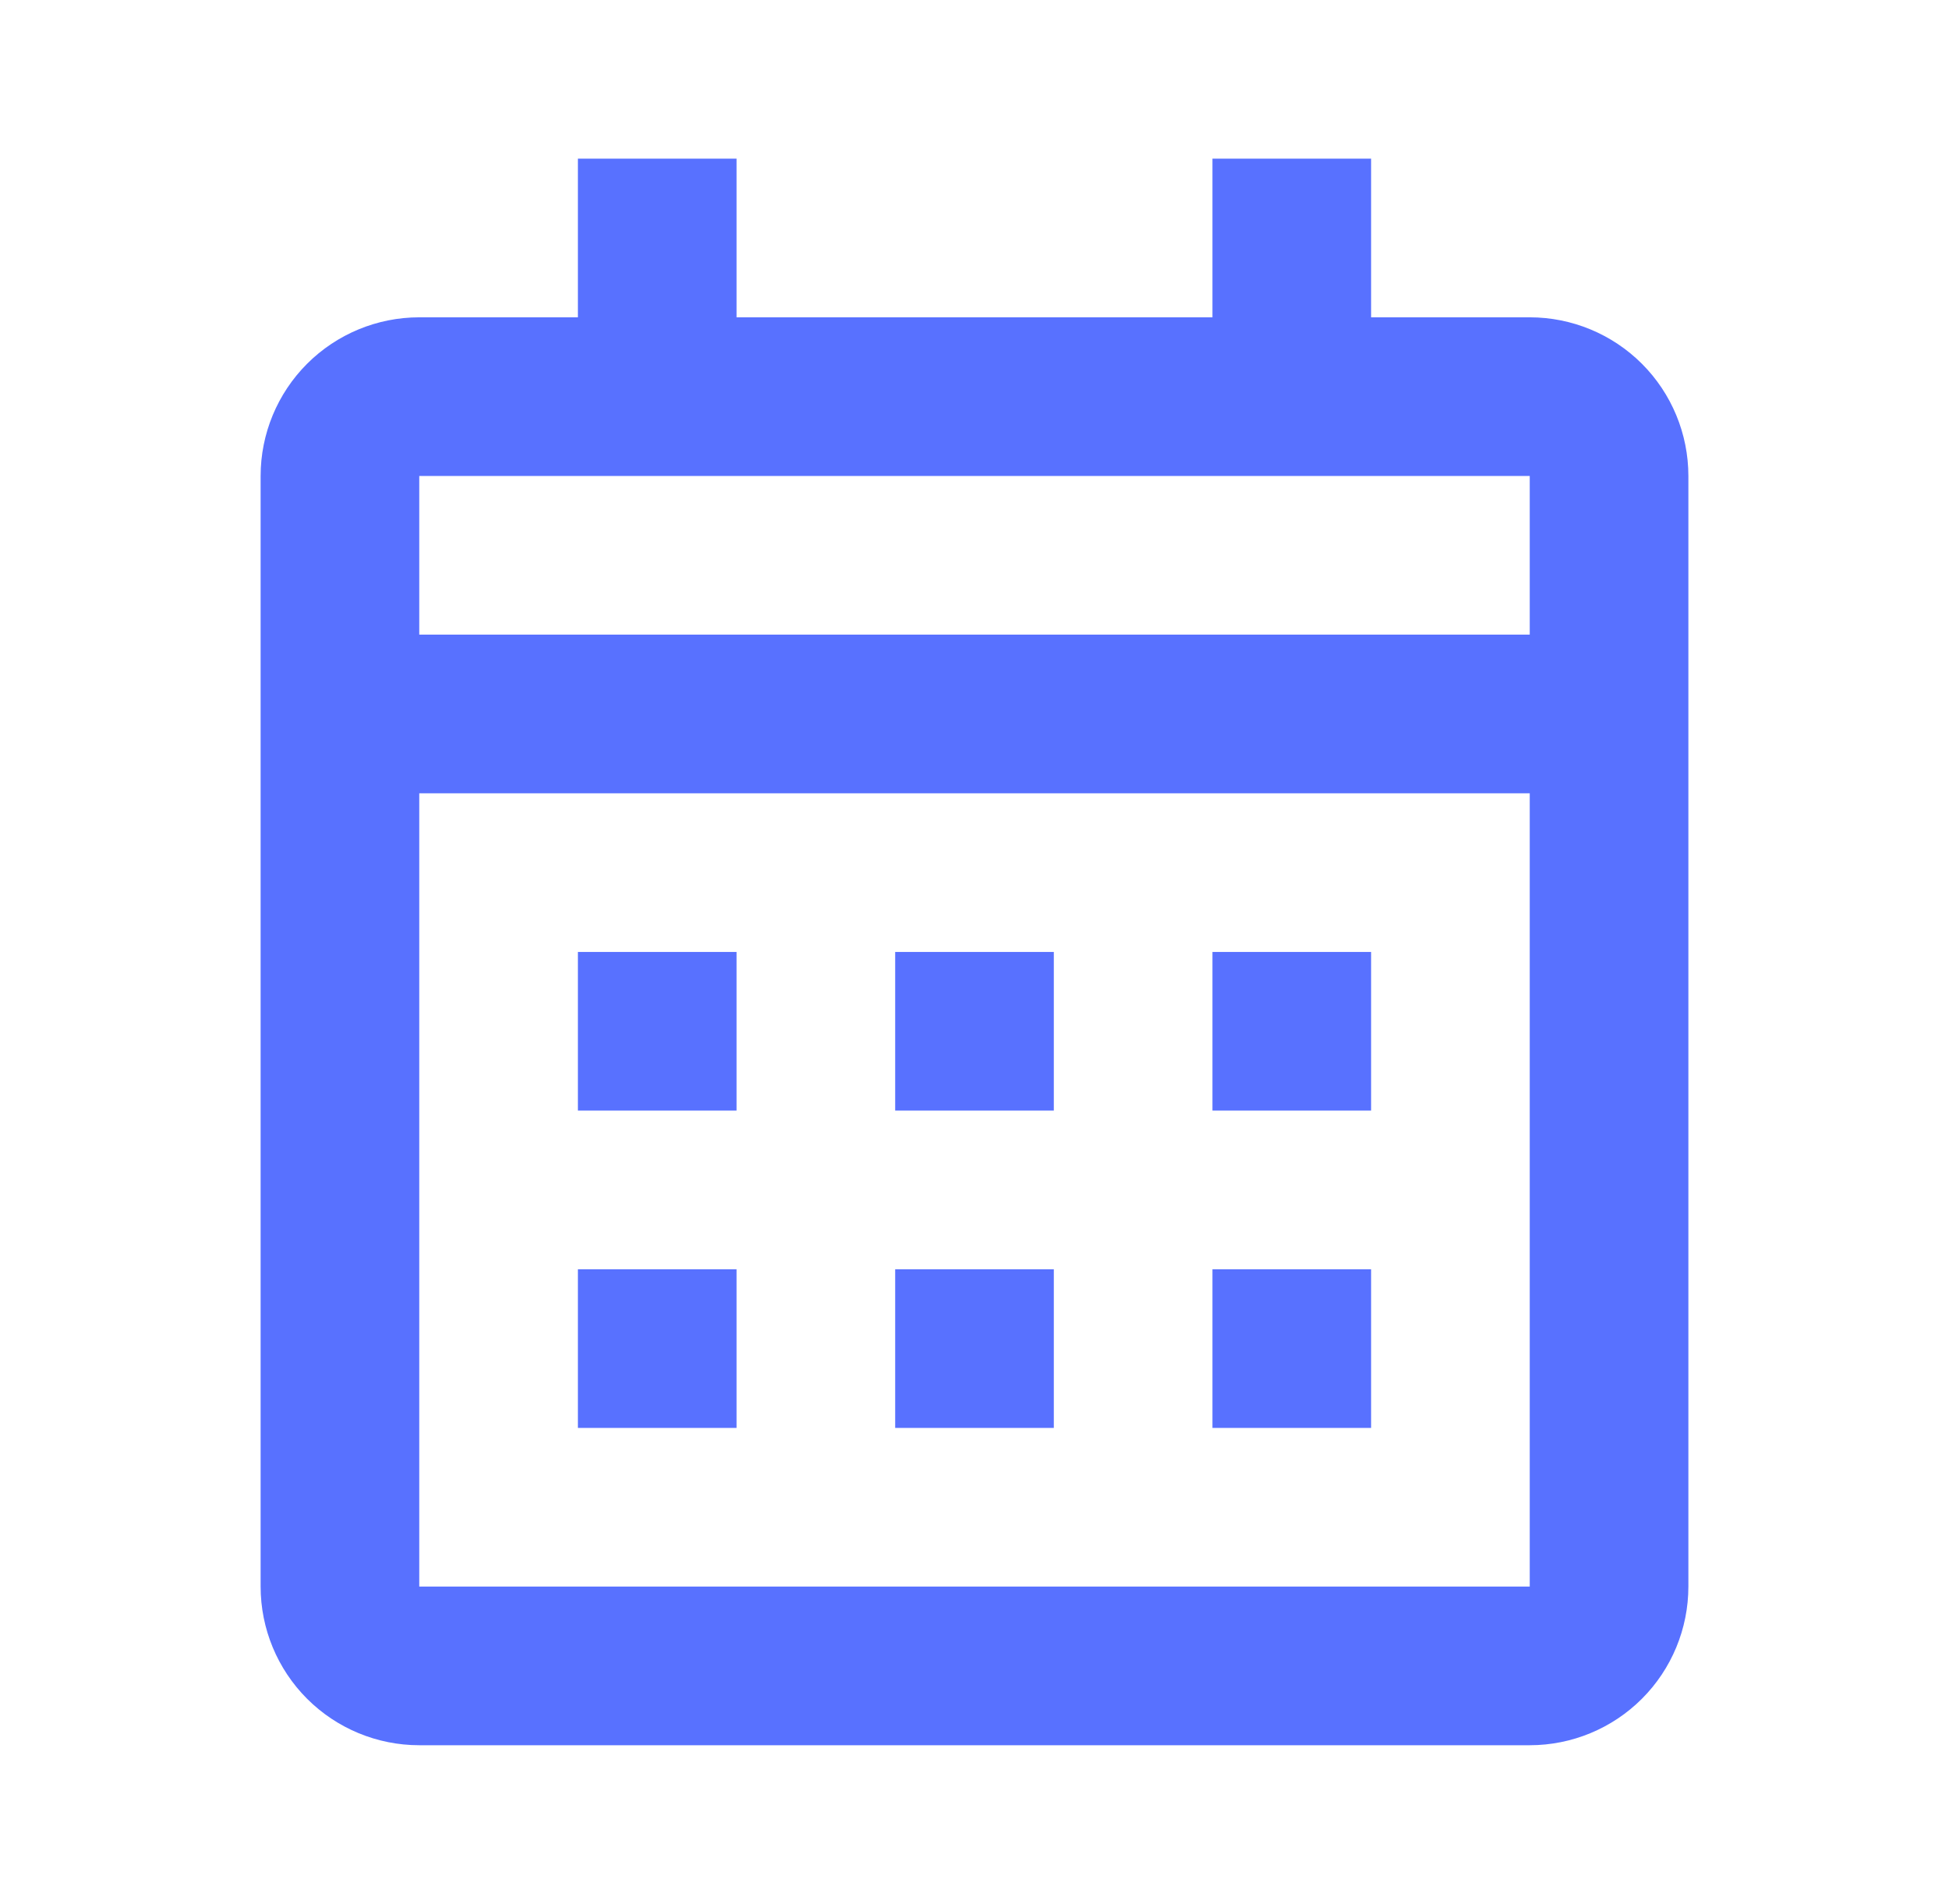 <svg width="43" height="42" viewBox="0 0 43 42" fill="none" xmlns="http://www.w3.org/2000/svg">
<path d="M33.75 38.5H9.25C8.322 38.5 7.431 38.131 6.775 37.475C6.119 36.819 5.75 35.928 5.75 35V10.5C5.75 9.572 6.119 8.681 6.775 8.025C7.431 7.369 8.322 7 9.25 7H12.75V3.5H16.25V7H26.75V3.5H30.25V7H33.75C34.678 7 35.569 7.369 36.225 8.025C36.881 8.681 37.25 9.572 37.25 10.5V35C37.25 35.928 36.881 36.819 36.225 37.475C35.569 38.131 34.678 38.5 33.75 38.5ZM9.25 17.5V35H33.75V17.5H9.25ZM9.25 10.5V14H33.75V10.5H9.25ZM30.25 31.5H26.75V28H30.25V31.5ZM23.25 31.5H19.75V28H23.25V31.5ZM16.25 31.5H12.75V28H16.25V31.5ZM30.25 24.5H26.75V21H30.25V24.5ZM23.25 24.5H19.75V21H23.25V24.5ZM16.25 24.5H12.75V21H16.25V24.5Z" fill="#5871FF"/>
</svg>
